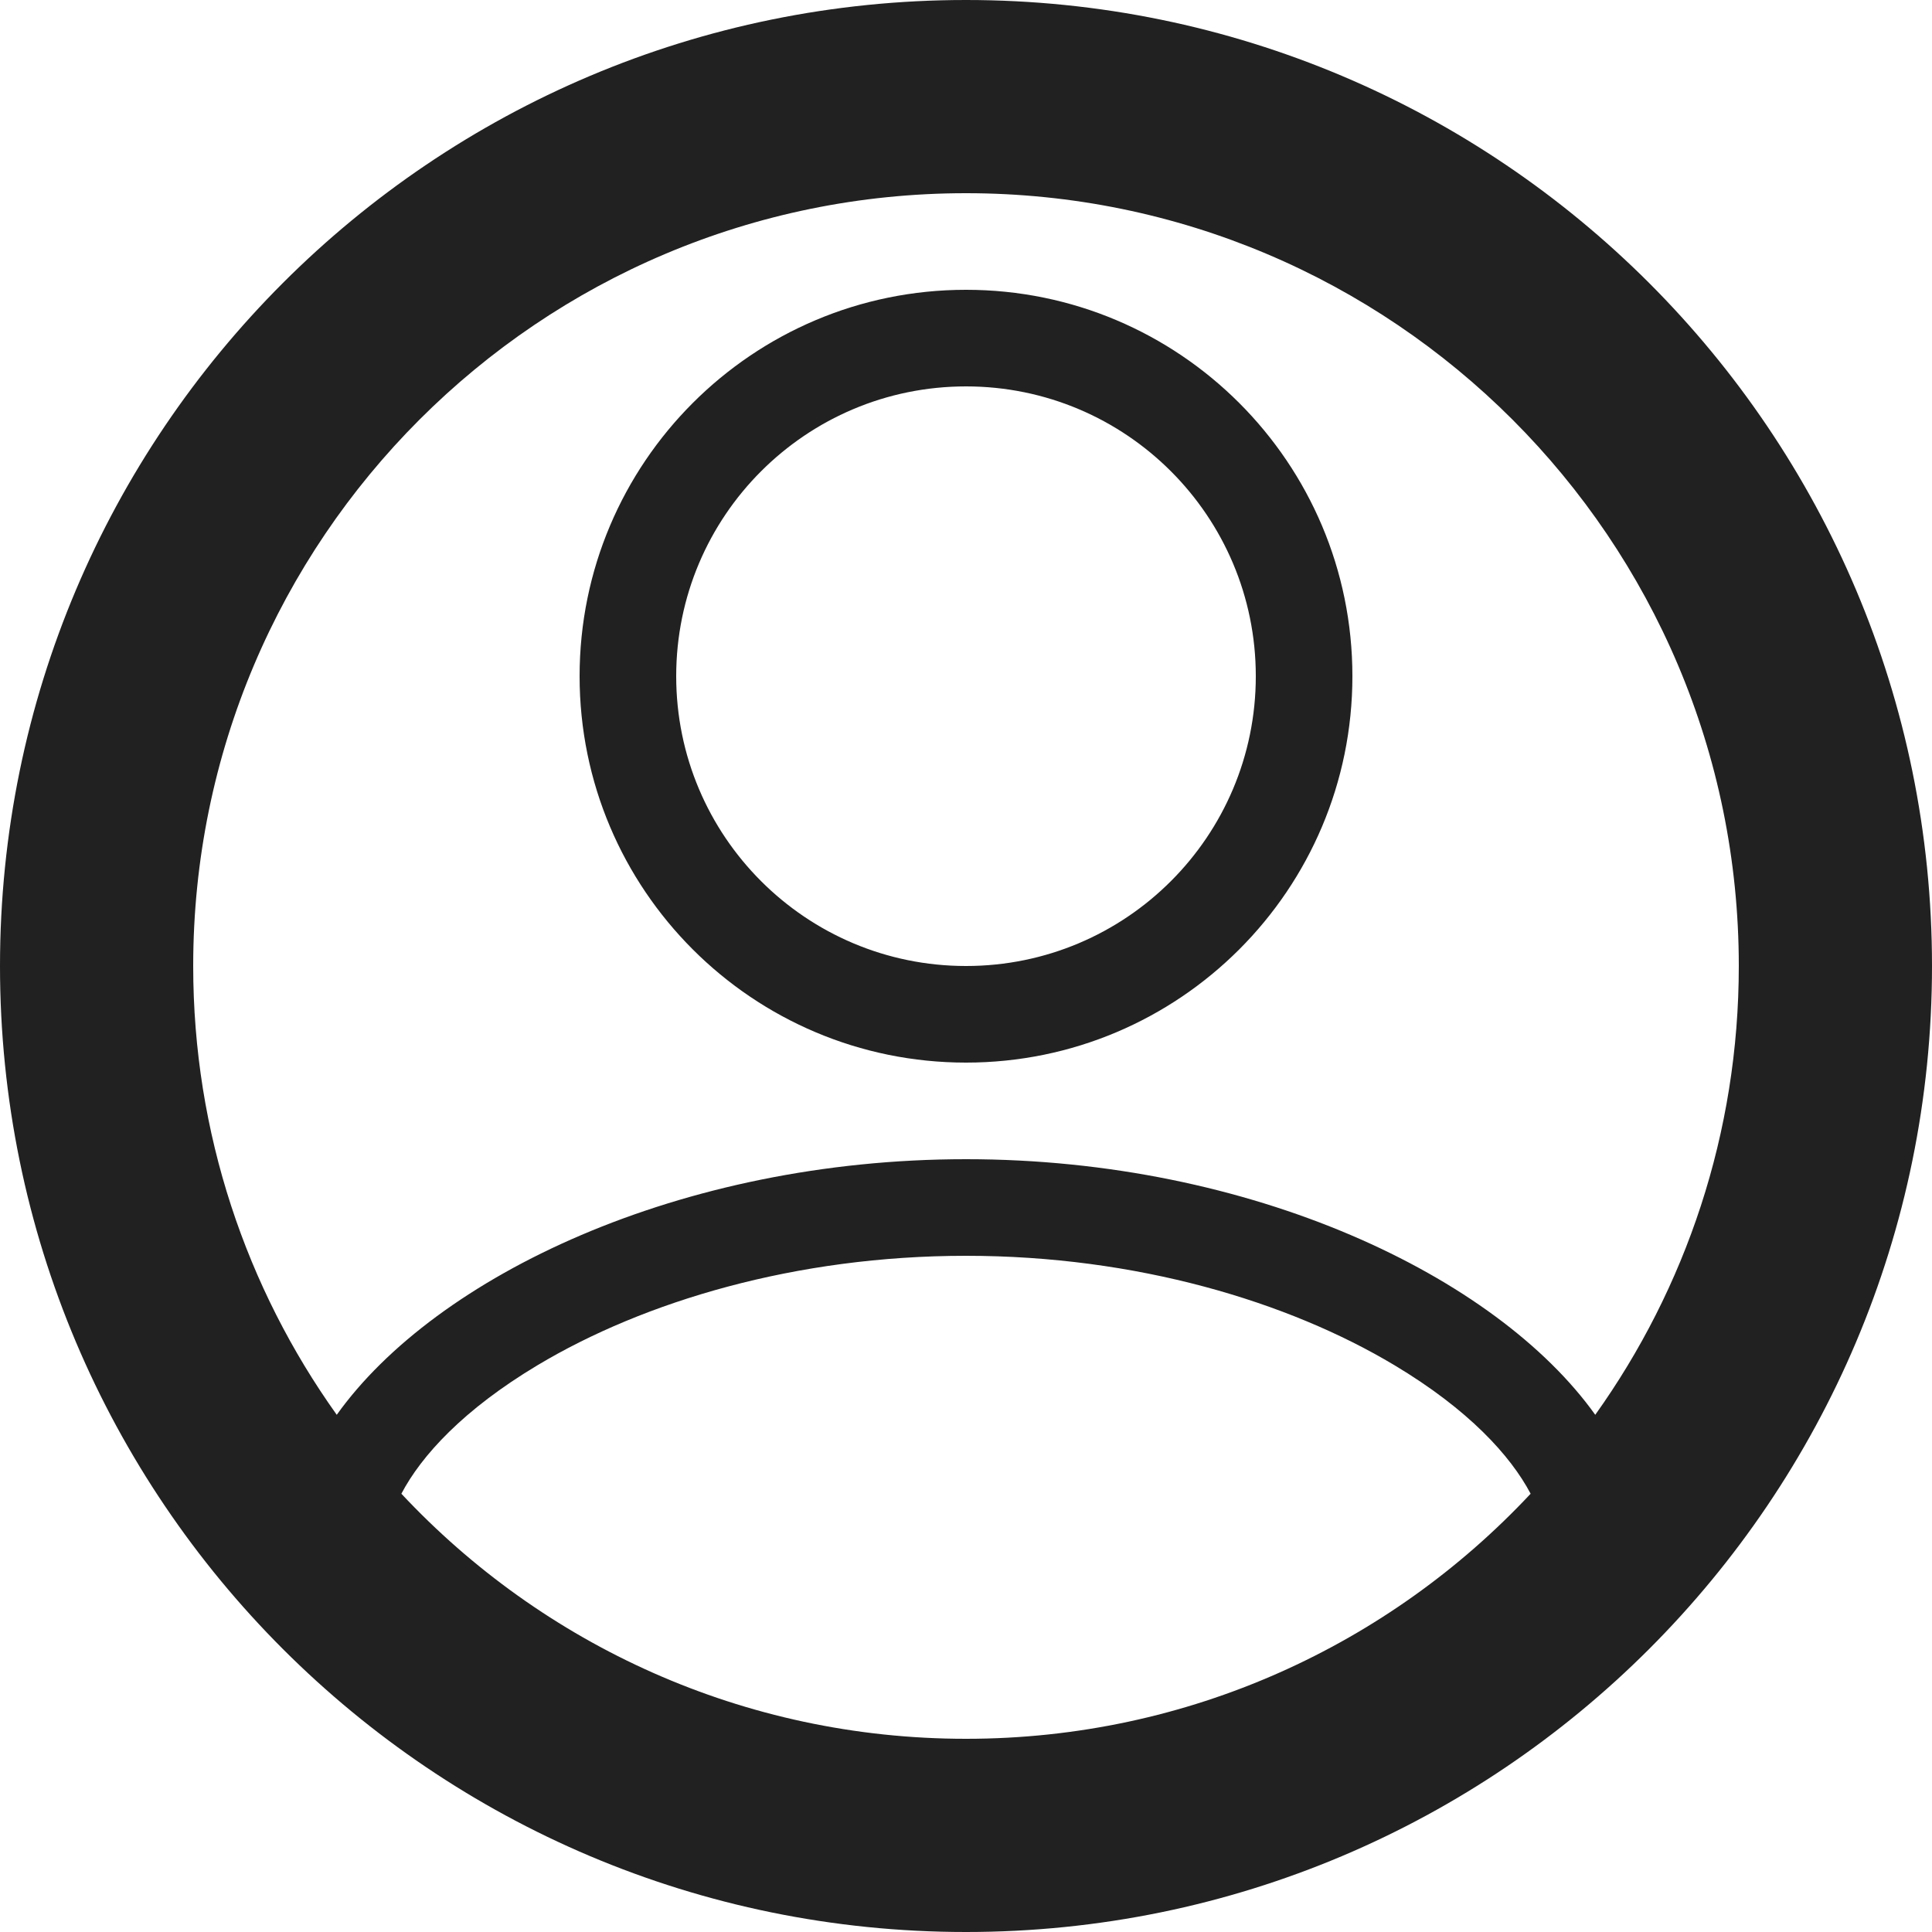 <svg width="20" height="20" viewBox="0 0 20 20" fill="none" xmlns="http://www.w3.org/2000/svg">
<path fill-rule="evenodd" clip-rule="evenodd" d="M10 18C12.306 18 14.385 17.024 15.845 15.463C15.636 15.067 15.201 14.591 14.436 14.133C13.334 13.473 11.764 13 10 13C8.236 13 6.666 13.473 5.564 14.133C4.799 14.591 4.363 15.067 4.155 15.463C5.615 17.024 7.694 18 10 18ZM10 12C12.959 12 15.489 13.211 16.514 14.646C17.449 13.336 18 11.732 18 10C18 5.582 14.418 2 10 2C5.582 2 2 5.582 2 10C2 11.732 2.551 13.336 3.486 14.646C4.511 13.211 7.041 12 10 12ZM10 20C15.523 20 20 15.523 20 10C20 4.477 15.523 0 10 0C4.477 0 0 4.477 0 10C0 15.523 4.477 20 10 20ZM13 7C13 8.657 11.657 10 10 10C8.343 10 7 8.657 7 7C7 5.343 8.343 4 10 4C11.657 4 13 5.343 13 7ZM14 7C14 9.209 12.209 11 10 11C7.791 11 6 9.209 6 7C6 4.791 7.791 3 10 3C12.209 3 14 4.791 14 7Z" fill="#212121"/>
</svg>
